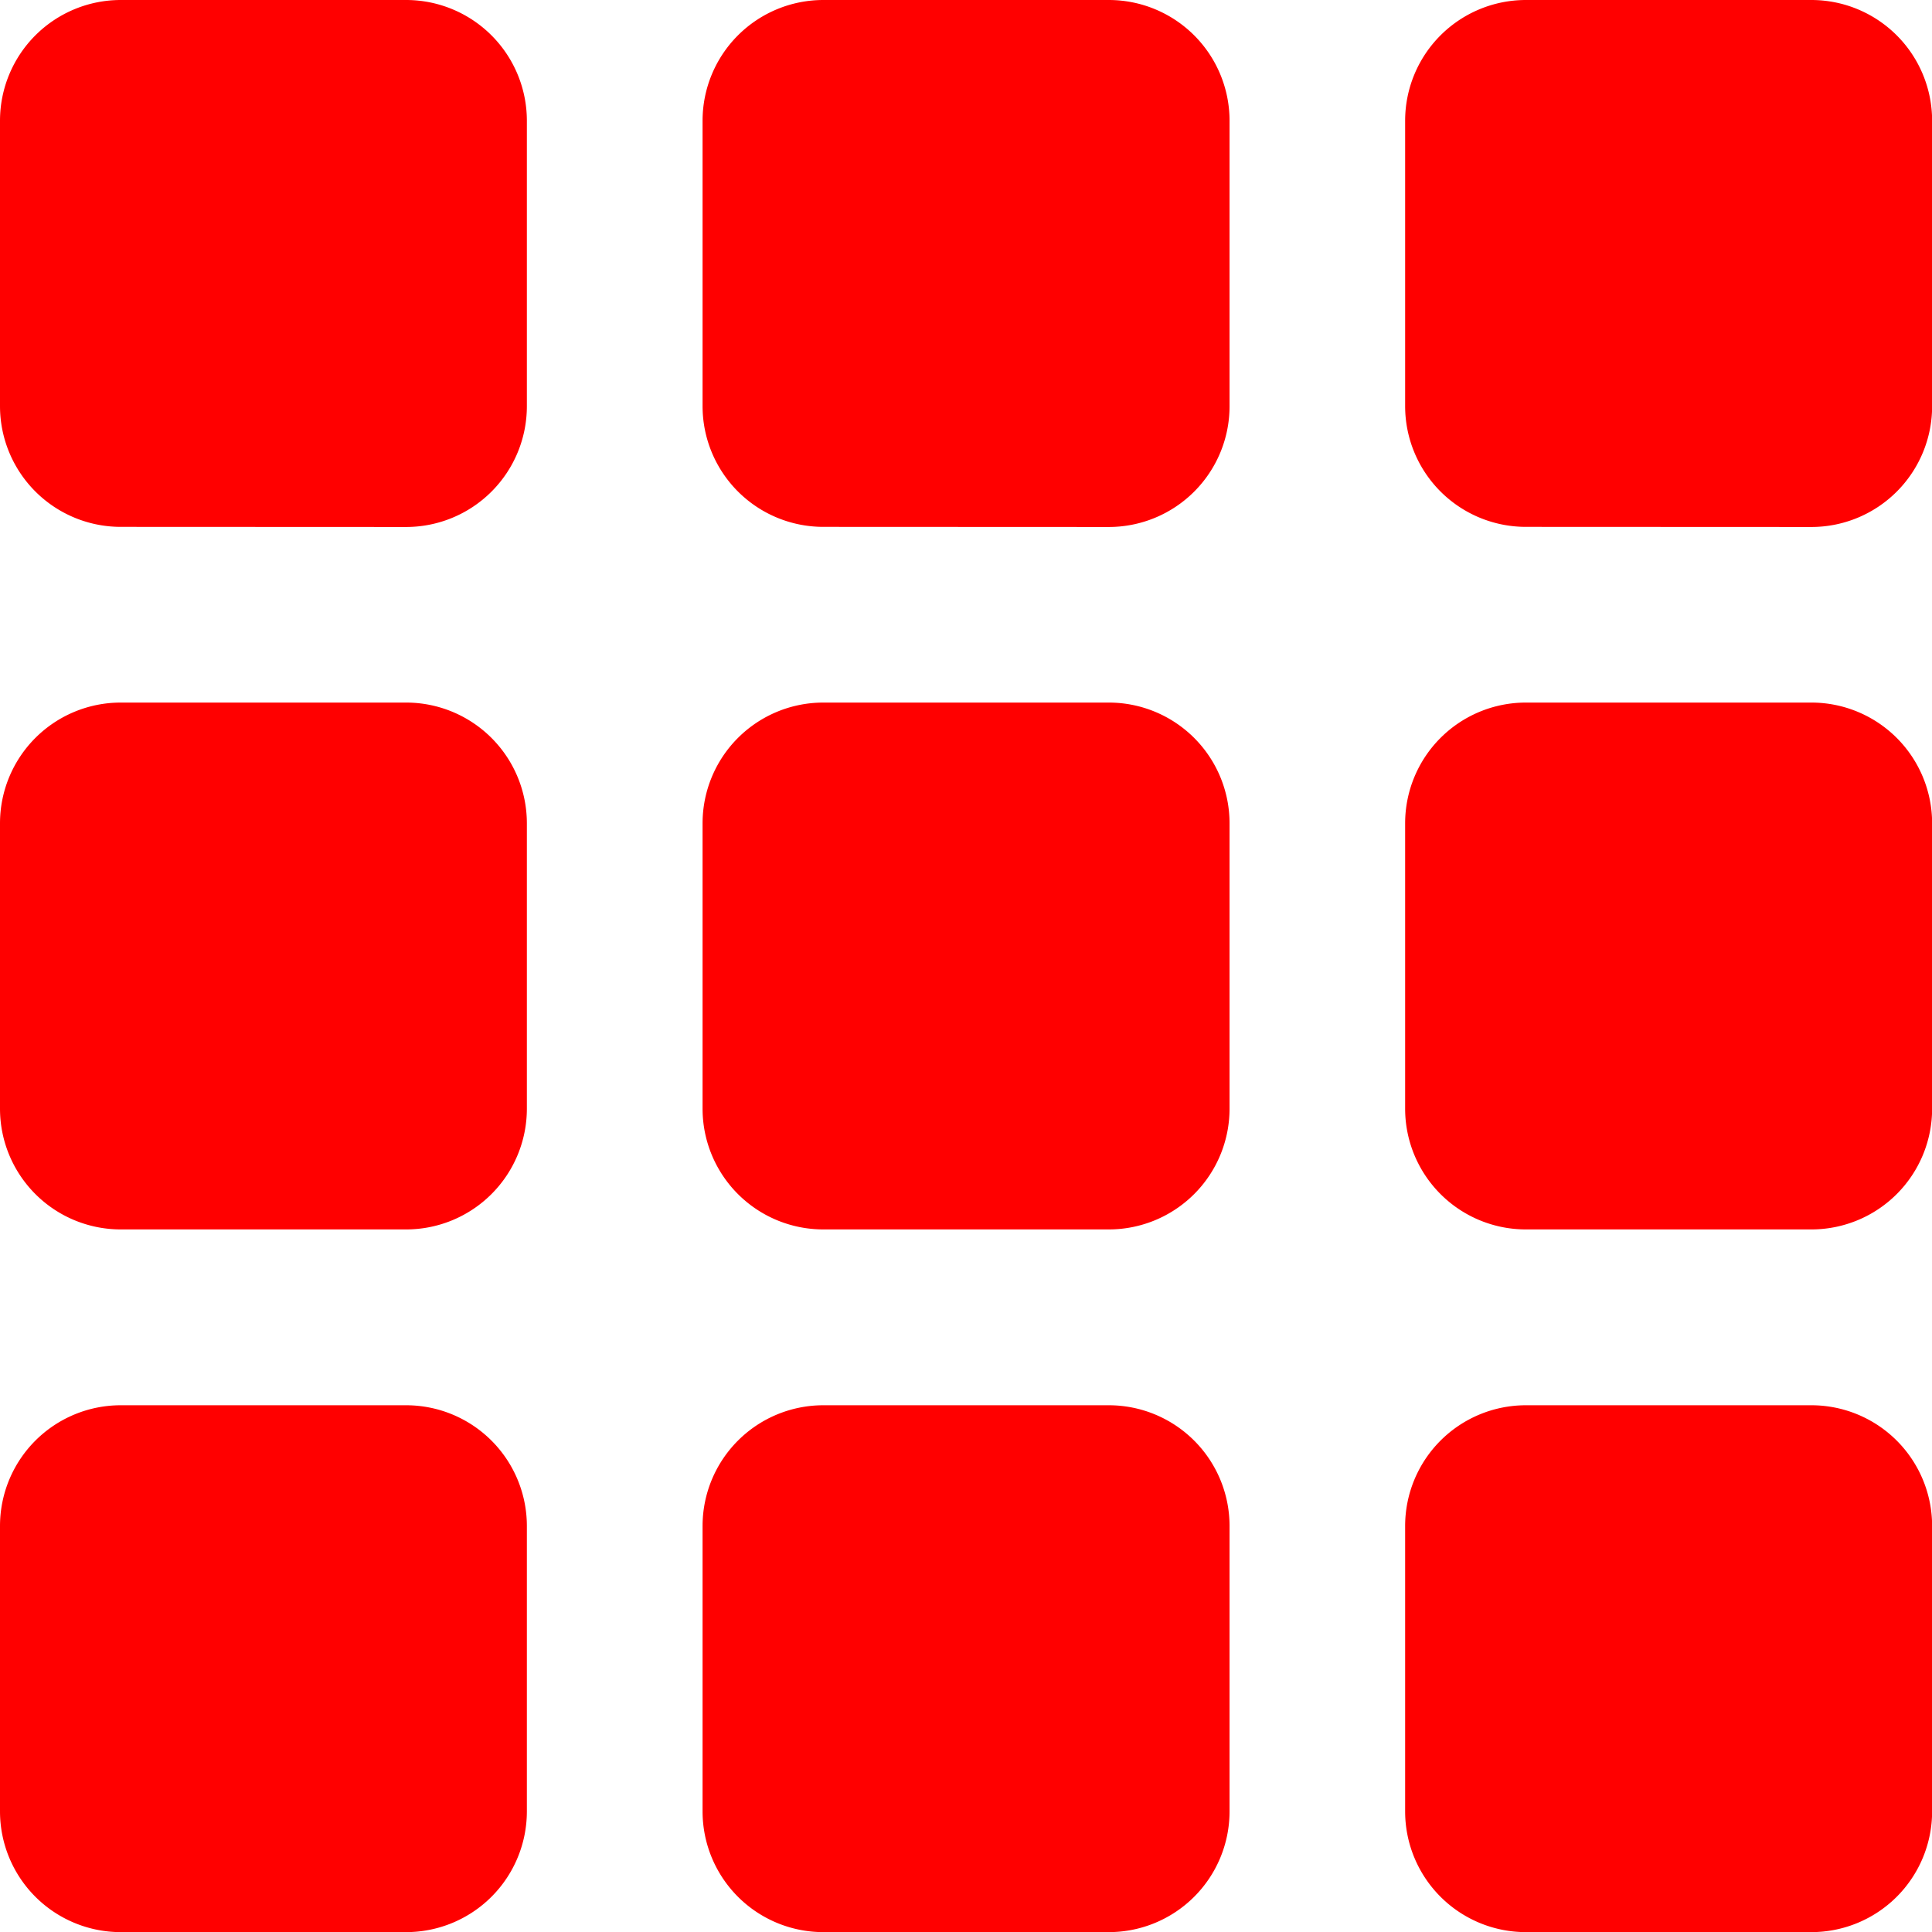 <svg xmlns="http://www.w3.org/2000/svg" width="15.999" height="16" viewBox="0 0 15.999 16">
  <path id="Union_16" data-name="Union 16" d="M1215.636,982a1,1,0,0,1-1-1v-2.363a1,1,0,0,1,1-1H1218a1,1,0,0,1,1,1V981a1,1,0,0,1-1,1Zm-5.818,0a1,1,0,0,1-1-1v-2.363a1,1,0,0,1,1-1h2.364a1,1,0,0,1,1,1V981a1,1,0,0,1-1,1ZM1204,982a1,1,0,0,1-1-1v-2.363a1,1,0,0,1,1-1h2.363a1,1,0,0,1,1,1V981a1,1,0,0,1-1,1Zm11.636-5.819a1,1,0,0,1-1-1v-2.363a1,1,0,0,1,1-1H1218a1,1,0,0,1,1,1v2.363a1,1,0,0,1-1,1Zm-5.818,0a1,1,0,0,1-1-1v-2.363a1,1,0,0,1,1-1h2.364a1,1,0,0,1,1,1v2.363a1,1,0,0,1-1,1Zm-5.818,0a1,1,0,0,1-1-1v-2.363a1,1,0,0,1,1-1h2.363a1,1,0,0,1,1,1v2.363a1,1,0,0,1-1,1Zm11.636-5.818a1,1,0,0,1-1-1V967a1,1,0,0,1,1-1H1218a1,1,0,0,1,1,1v2.364a1,1,0,0,1-1,1Zm-5.818,0a1,1,0,0,1-1-1V967a1,1,0,0,1,1-1h2.364a1,1,0,0,1,1,1v2.364a1,1,0,0,1-1,1Zm-5.818,0a1,1,0,0,1-1-1V967a1,1,0,0,1,1-1h2.363a1,1,0,0,1,1,1v2.364a1,1,0,0,1-1,1Z" transform="translate(-1203 -966)" fill="red"/>
</svg>
